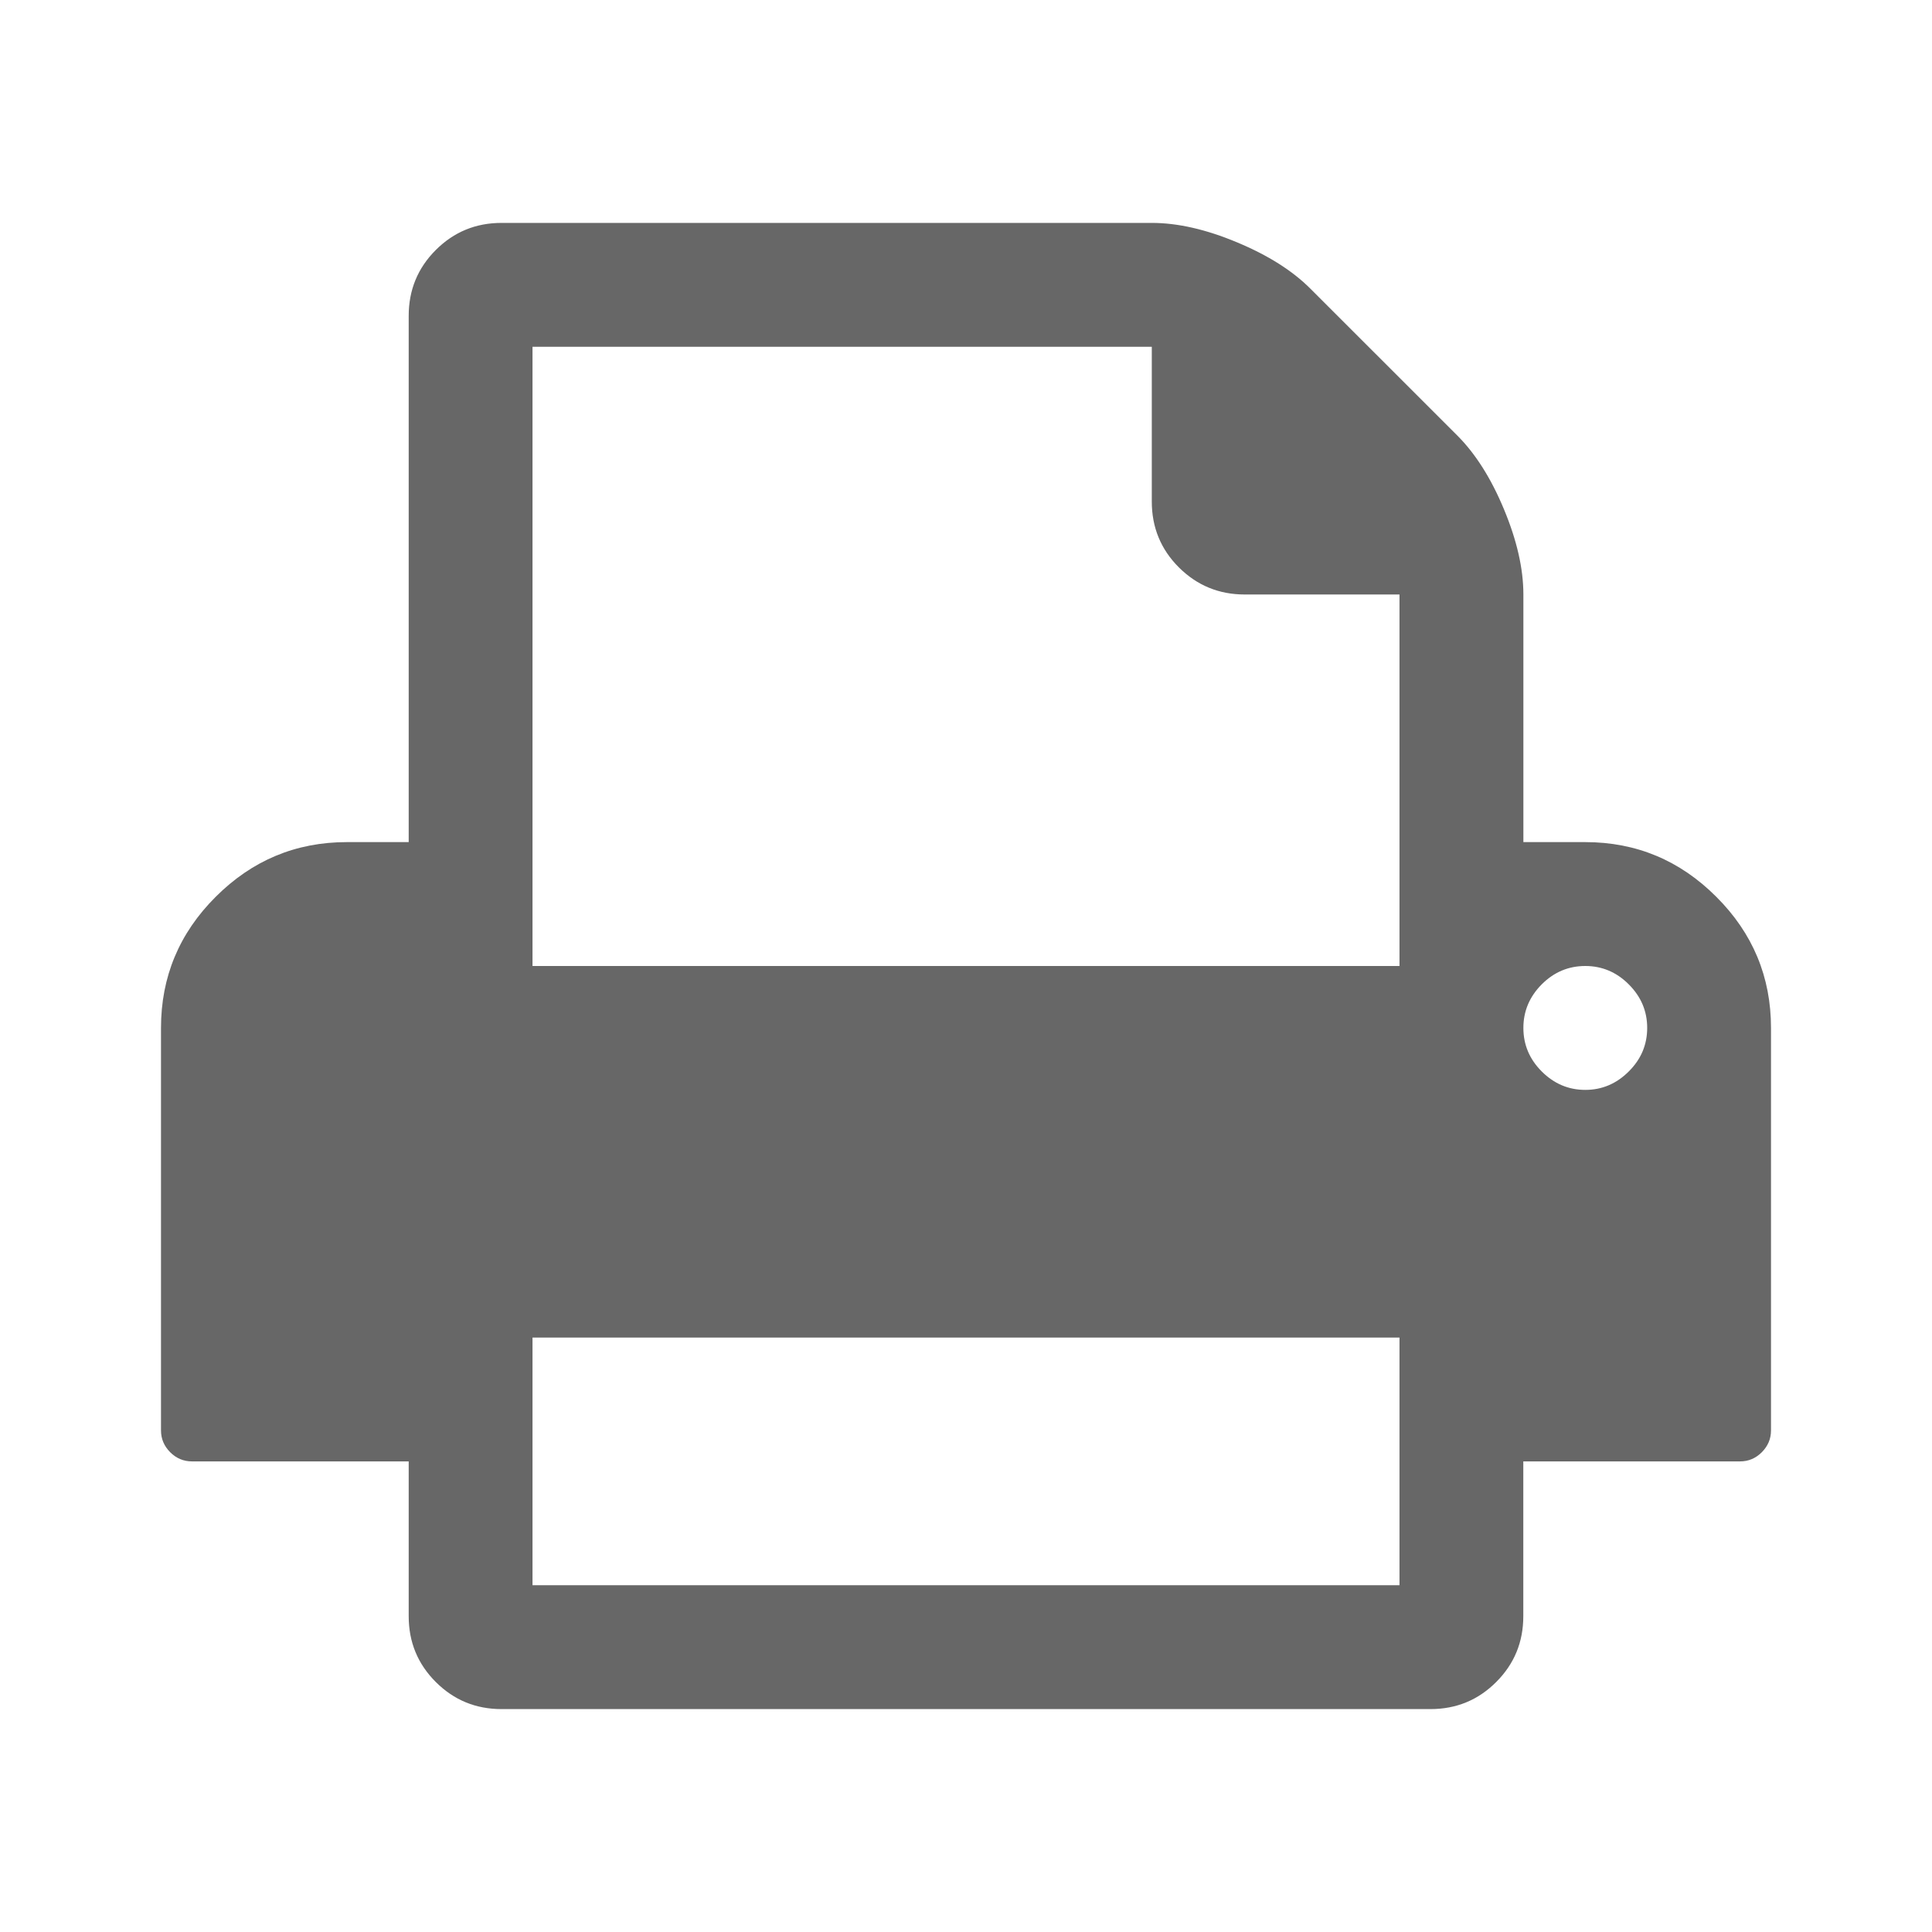 <svg width="24" height="24" viewBox="0 0 24 24" fill="none" xmlns="http://www.w3.org/2000/svg">
<path d="M21.321 11.141C20.869 10.688 20.326 10.461 19.693 10.461H18.924V7.385C18.924 7.064 18.843 6.711 18.683 6.327C18.523 5.942 18.33 5.638 18.106 5.413L16.279 3.587C16.055 3.362 15.75 3.17 15.366 3.01C14.981 2.849 14.629 2.769 14.308 2.769H6.231C5.91 2.769 5.638 2.881 5.413 3.106C5.189 3.33 5.077 3.603 5.077 3.923V10.461H4.308C3.675 10.461 3.132 10.688 2.679 11.141C2.226 11.593 2 12.136 2 12.769V17.769C2 17.874 2.038 17.963 2.114 18.04C2.19 18.116 2.28 18.154 2.385 18.154H5.077V20.077C5.077 20.398 5.189 20.67 5.413 20.894C5.638 21.119 5.91 21.231 6.231 21.231H17.769C18.09 21.231 18.363 21.119 18.587 20.894C18.811 20.67 18.923 20.398 18.923 20.077V18.154H21.616C21.72 18.154 21.81 18.116 21.886 18.04C21.962 17.963 22 17.874 22 17.769V12.769C22 12.136 21.774 11.593 21.321 11.141ZM17.385 19.692H6.615V16.616H17.385V19.692ZM17.385 12H6.615V4.308H14.308V6.231C14.308 6.551 14.42 6.824 14.644 7.048C14.869 7.272 15.141 7.385 15.462 7.385H17.385V12ZM20.233 13.31C20.081 13.462 19.901 13.539 19.693 13.539C19.484 13.539 19.304 13.462 19.152 13.31C19 13.158 18.924 12.978 18.924 12.769C18.924 12.561 19 12.381 19.152 12.228C19.304 12.076 19.484 12 19.693 12C19.901 12 20.081 12.076 20.233 12.228C20.386 12.381 20.462 12.561 20.462 12.769C20.462 12.978 20.386 13.158 20.233 13.31Z" fill="#676767"/>
</svg>
